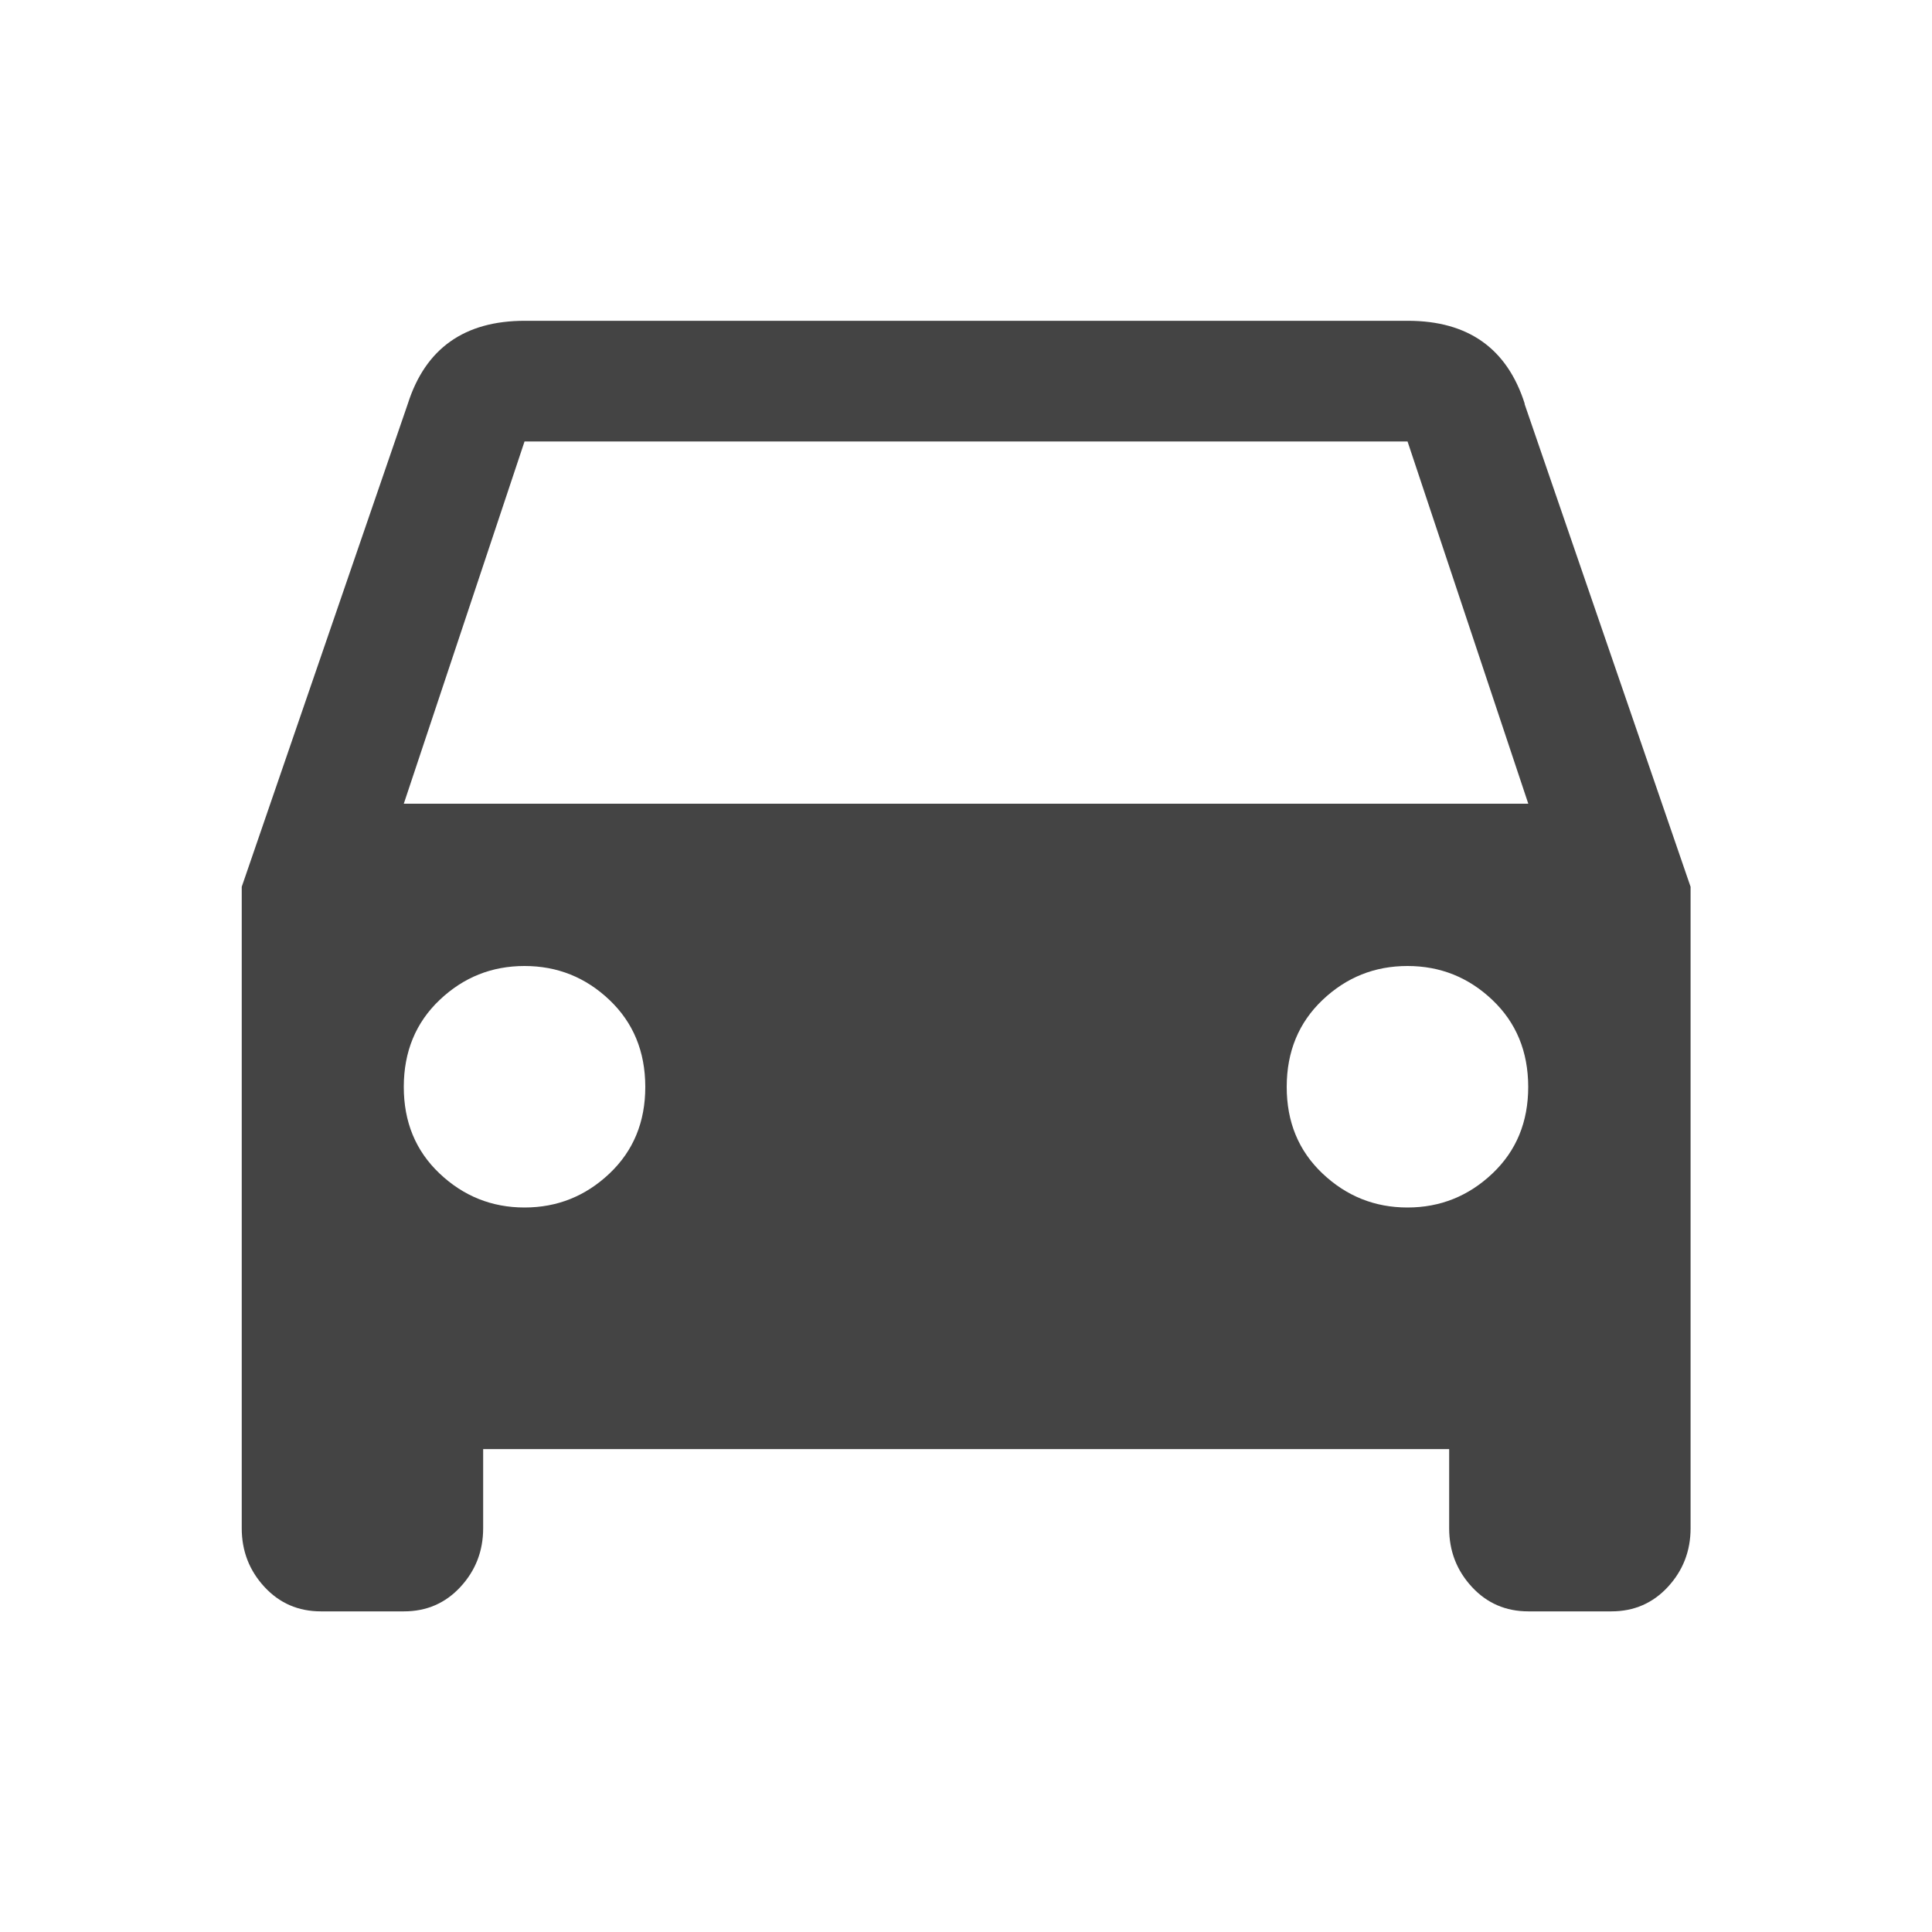 <?xml version="1.0" encoding="utf-8"?>
<!-- Generated by IcoMoon.io -->
<!DOCTYPE svg PUBLIC "-//W3C//DTD SVG 1.1//EN" "http://www.w3.org/Graphics/SVG/1.1/DTD/svg11.dtd">
<svg version="1.1" xmlns="http://www.w3.org/2000/svg" xmlns:xlink="http://www.w3.org/1999/xlink" width="24" height="24" viewBox="0 0 24 24">
<path fill="#444444" d="M5.016 9.984h13.969l-1.5-4.5h-10.969zM17.484 15q0.609 0 1.055-0.422t0.445-1.078-0.445-1.078-1.055-0.422-1.055 0.422-0.445 1.078 0.445 1.078 1.055 0.422zM6.516 15q0.609 0 1.055-0.422t0.445-1.078-0.445-1.078-1.055-0.422-1.055 0.422-0.445 1.078 0.445 1.078 1.055 0.422zM18.938 5.016l2.063 6v7.969q0 0.422-0.281 0.727t-0.703 0.305h-1.031q-0.422 0-0.703-0.305t-0.281-0.727v-0.984h-12v0.984q0 0.422-0.281 0.727t-0.703 0.305h-1.031q-0.422 0-0.703-0.305t-0.281-0.727v-7.969l2.063-6q0.328-1.031 1.453-1.031h10.969q1.125 0 1.453 1.031z"></path>
</svg>
